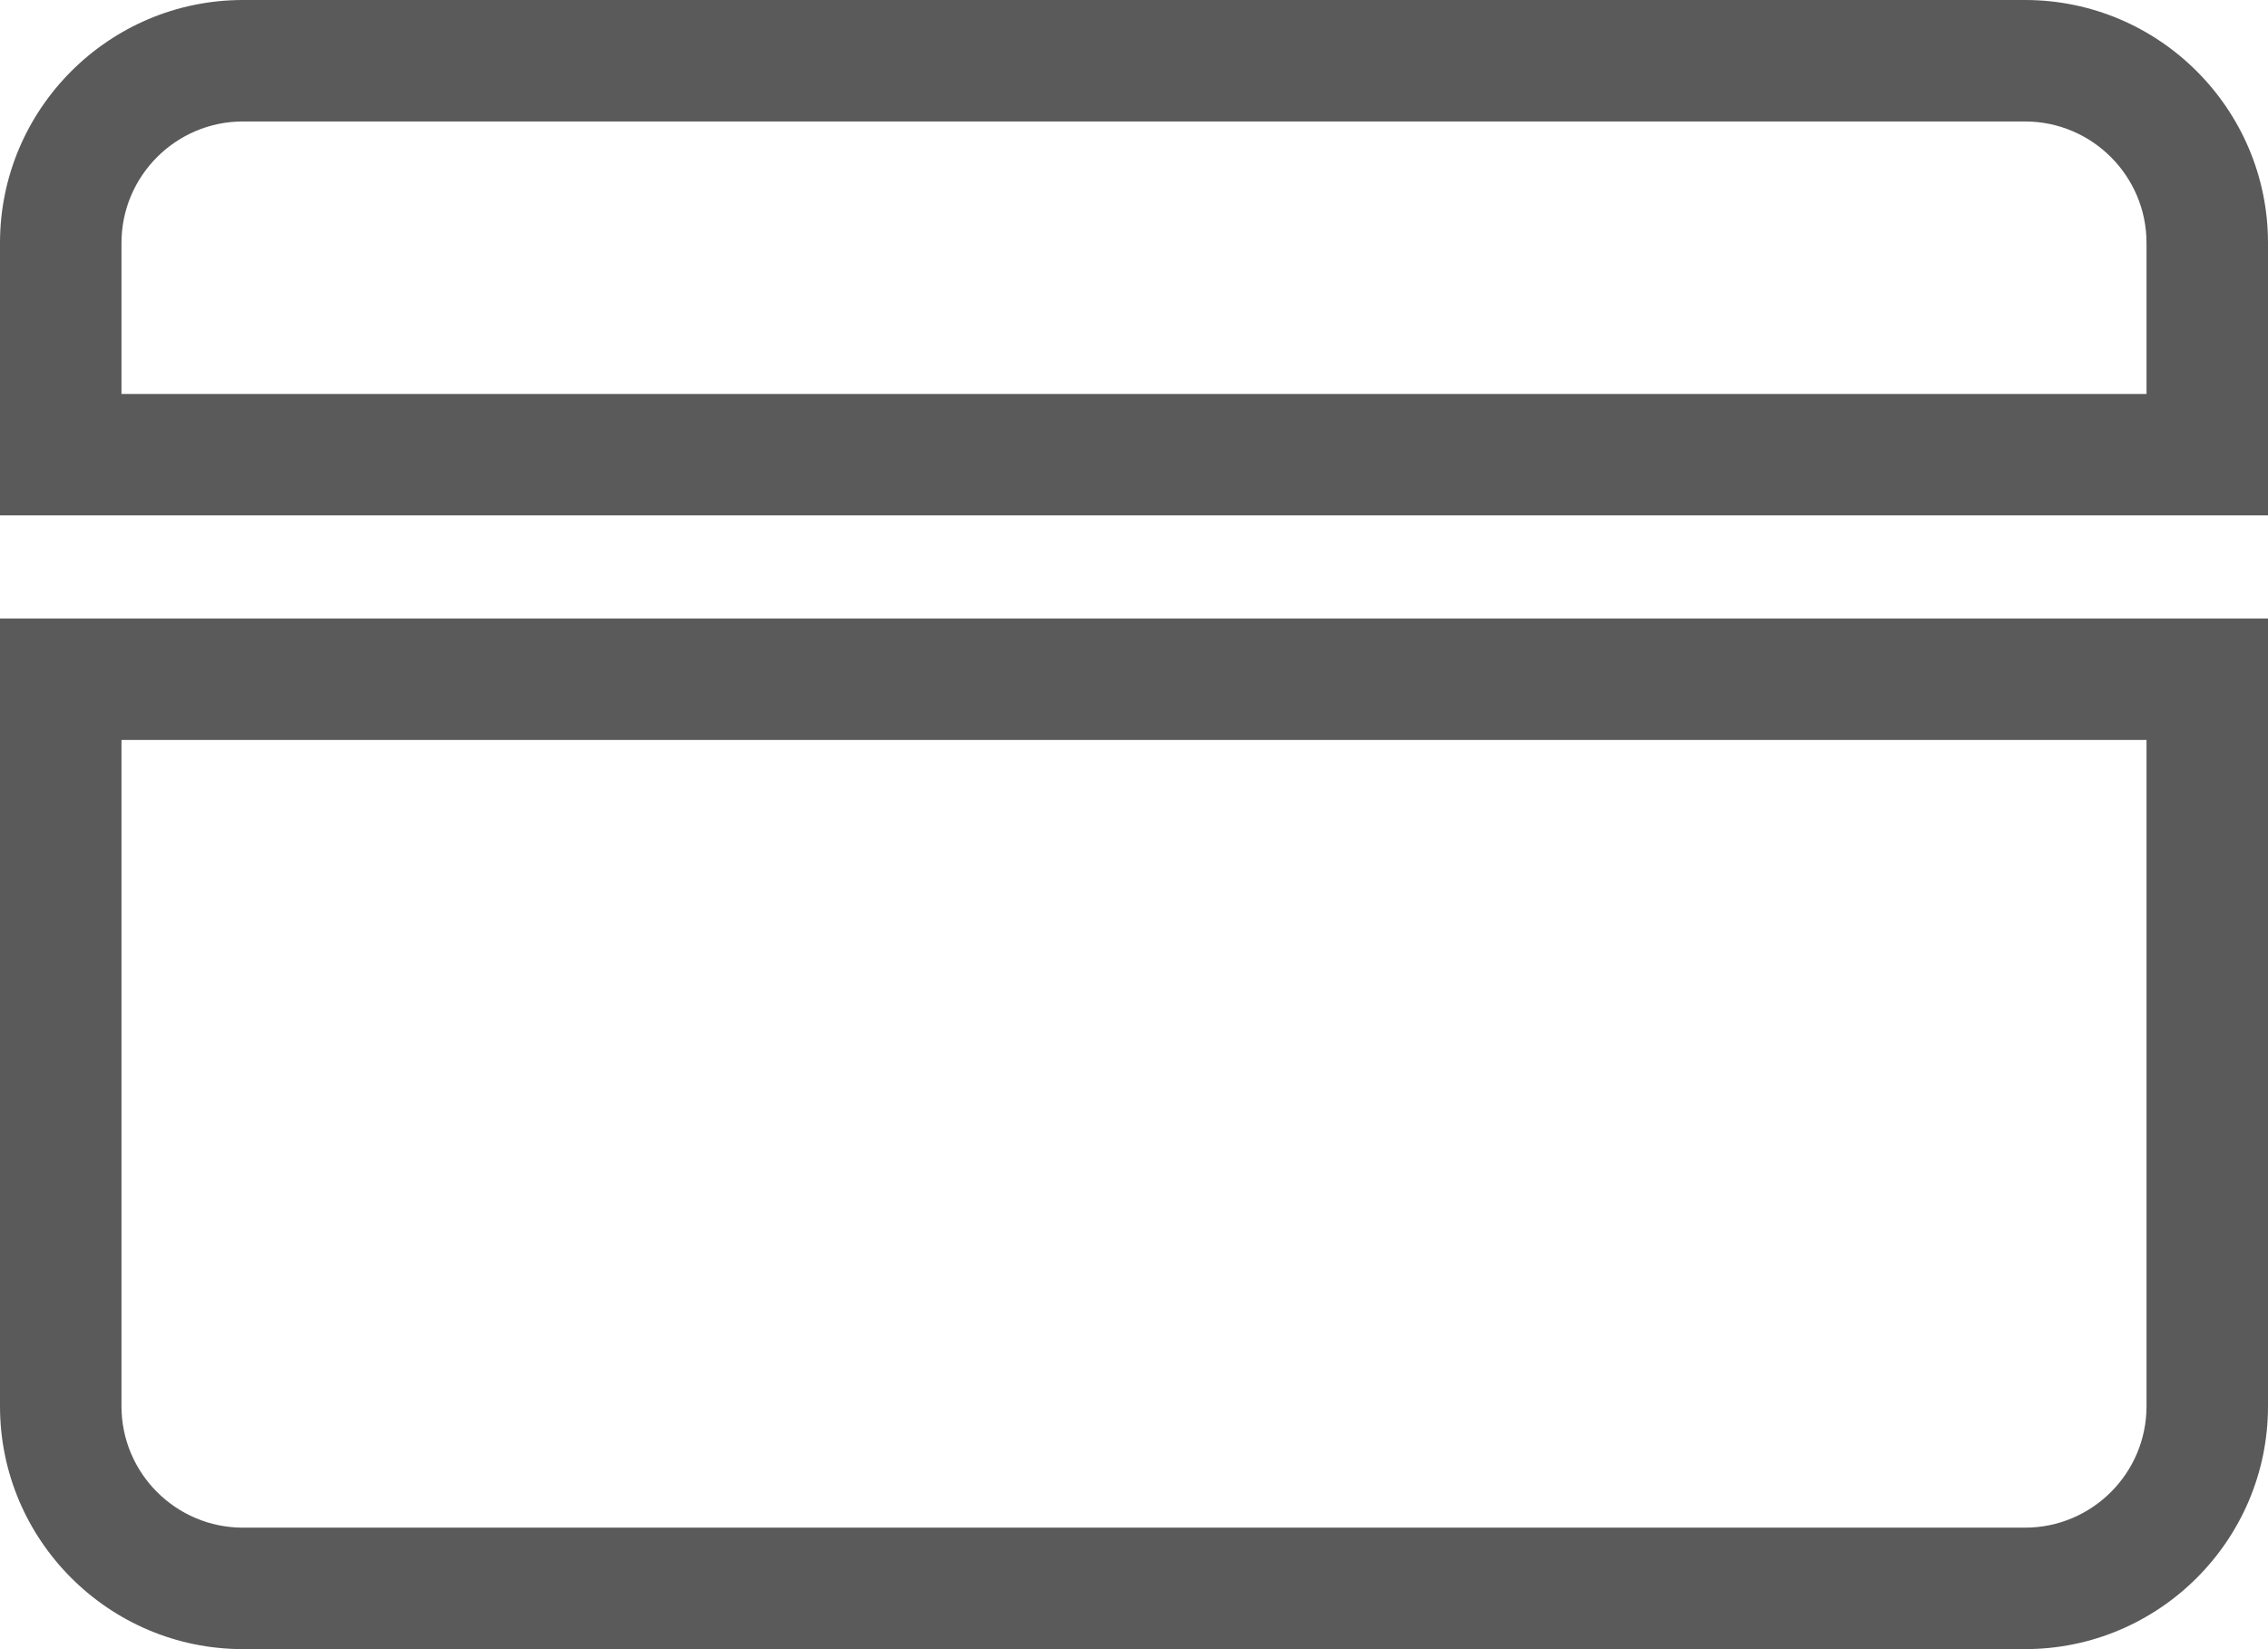 <svg xmlns="http://www.w3.org/2000/svg" viewBox="5082 -1844.541 28.004 20.366">
  <defs>
    <style>
      .cls-1 {
        fill: none;
      }

      .cls-2, .cls-3 {
        stroke: none;
      }

      .cls-3 {
        fill: #5a5a5a;
      }
    </style>
  </defs>
  <g id="Subtraction_83" data-name="Subtraction 83" class="cls-1" transform="translate(13802 -3416.54)">
    <path class="cls-2" d="M-8695,1592.365h-22a3,3,0,0,1-3-3v-9.729h28v9.729A3,3,0,0,1-8695,1592.365Zm3-14h-28V1575a3,3,0,0,1,3-3h22a3,3,0,0,1,3,3v3.364Z"/>
    <path class="cls-3" d="M -8694.996 1590.865 C -8694.169 1590.865 -8693.496 1590.193 -8693.496 1589.366 L -8693.496 1581.137 L -8718.5 1581.137 L -8718.5 1589.366 C -8718.5 1590.193 -8717.827 1590.865 -8717 1590.865 L -8694.996 1590.865 M -8693.496 1576.864 L -8693.496 1574.999 C -8693.496 1574.172 -8694.169 1573.499 -8694.996 1573.499 L -8717 1573.499 C -8717.827 1573.499 -8718.5 1574.172 -8718.5 1574.999 L -8718.5 1576.864 L -8693.496 1576.864 M -8694.996 1592.365 L -8717 1592.365 C -8718.654 1592.365 -8720 1591.02 -8720 1589.366 L -8720 1579.637 L -8691.996 1579.637 L -8691.996 1589.366 C -8691.996 1591.02 -8693.342 1592.365 -8694.996 1592.365 Z M -8691.996 1578.364 L -8691.997 1578.364 L -8720 1578.364 L -8720 1574.999 C -8720 1573.345 -8718.654 1571.999 -8717 1571.999 L -8694.996 1571.999 C -8693.342 1571.999 -8691.996 1573.345 -8691.996 1574.999 L -8691.996 1578.363 L -8691.996 1578.364 Z"/>
  </g>
</svg>

